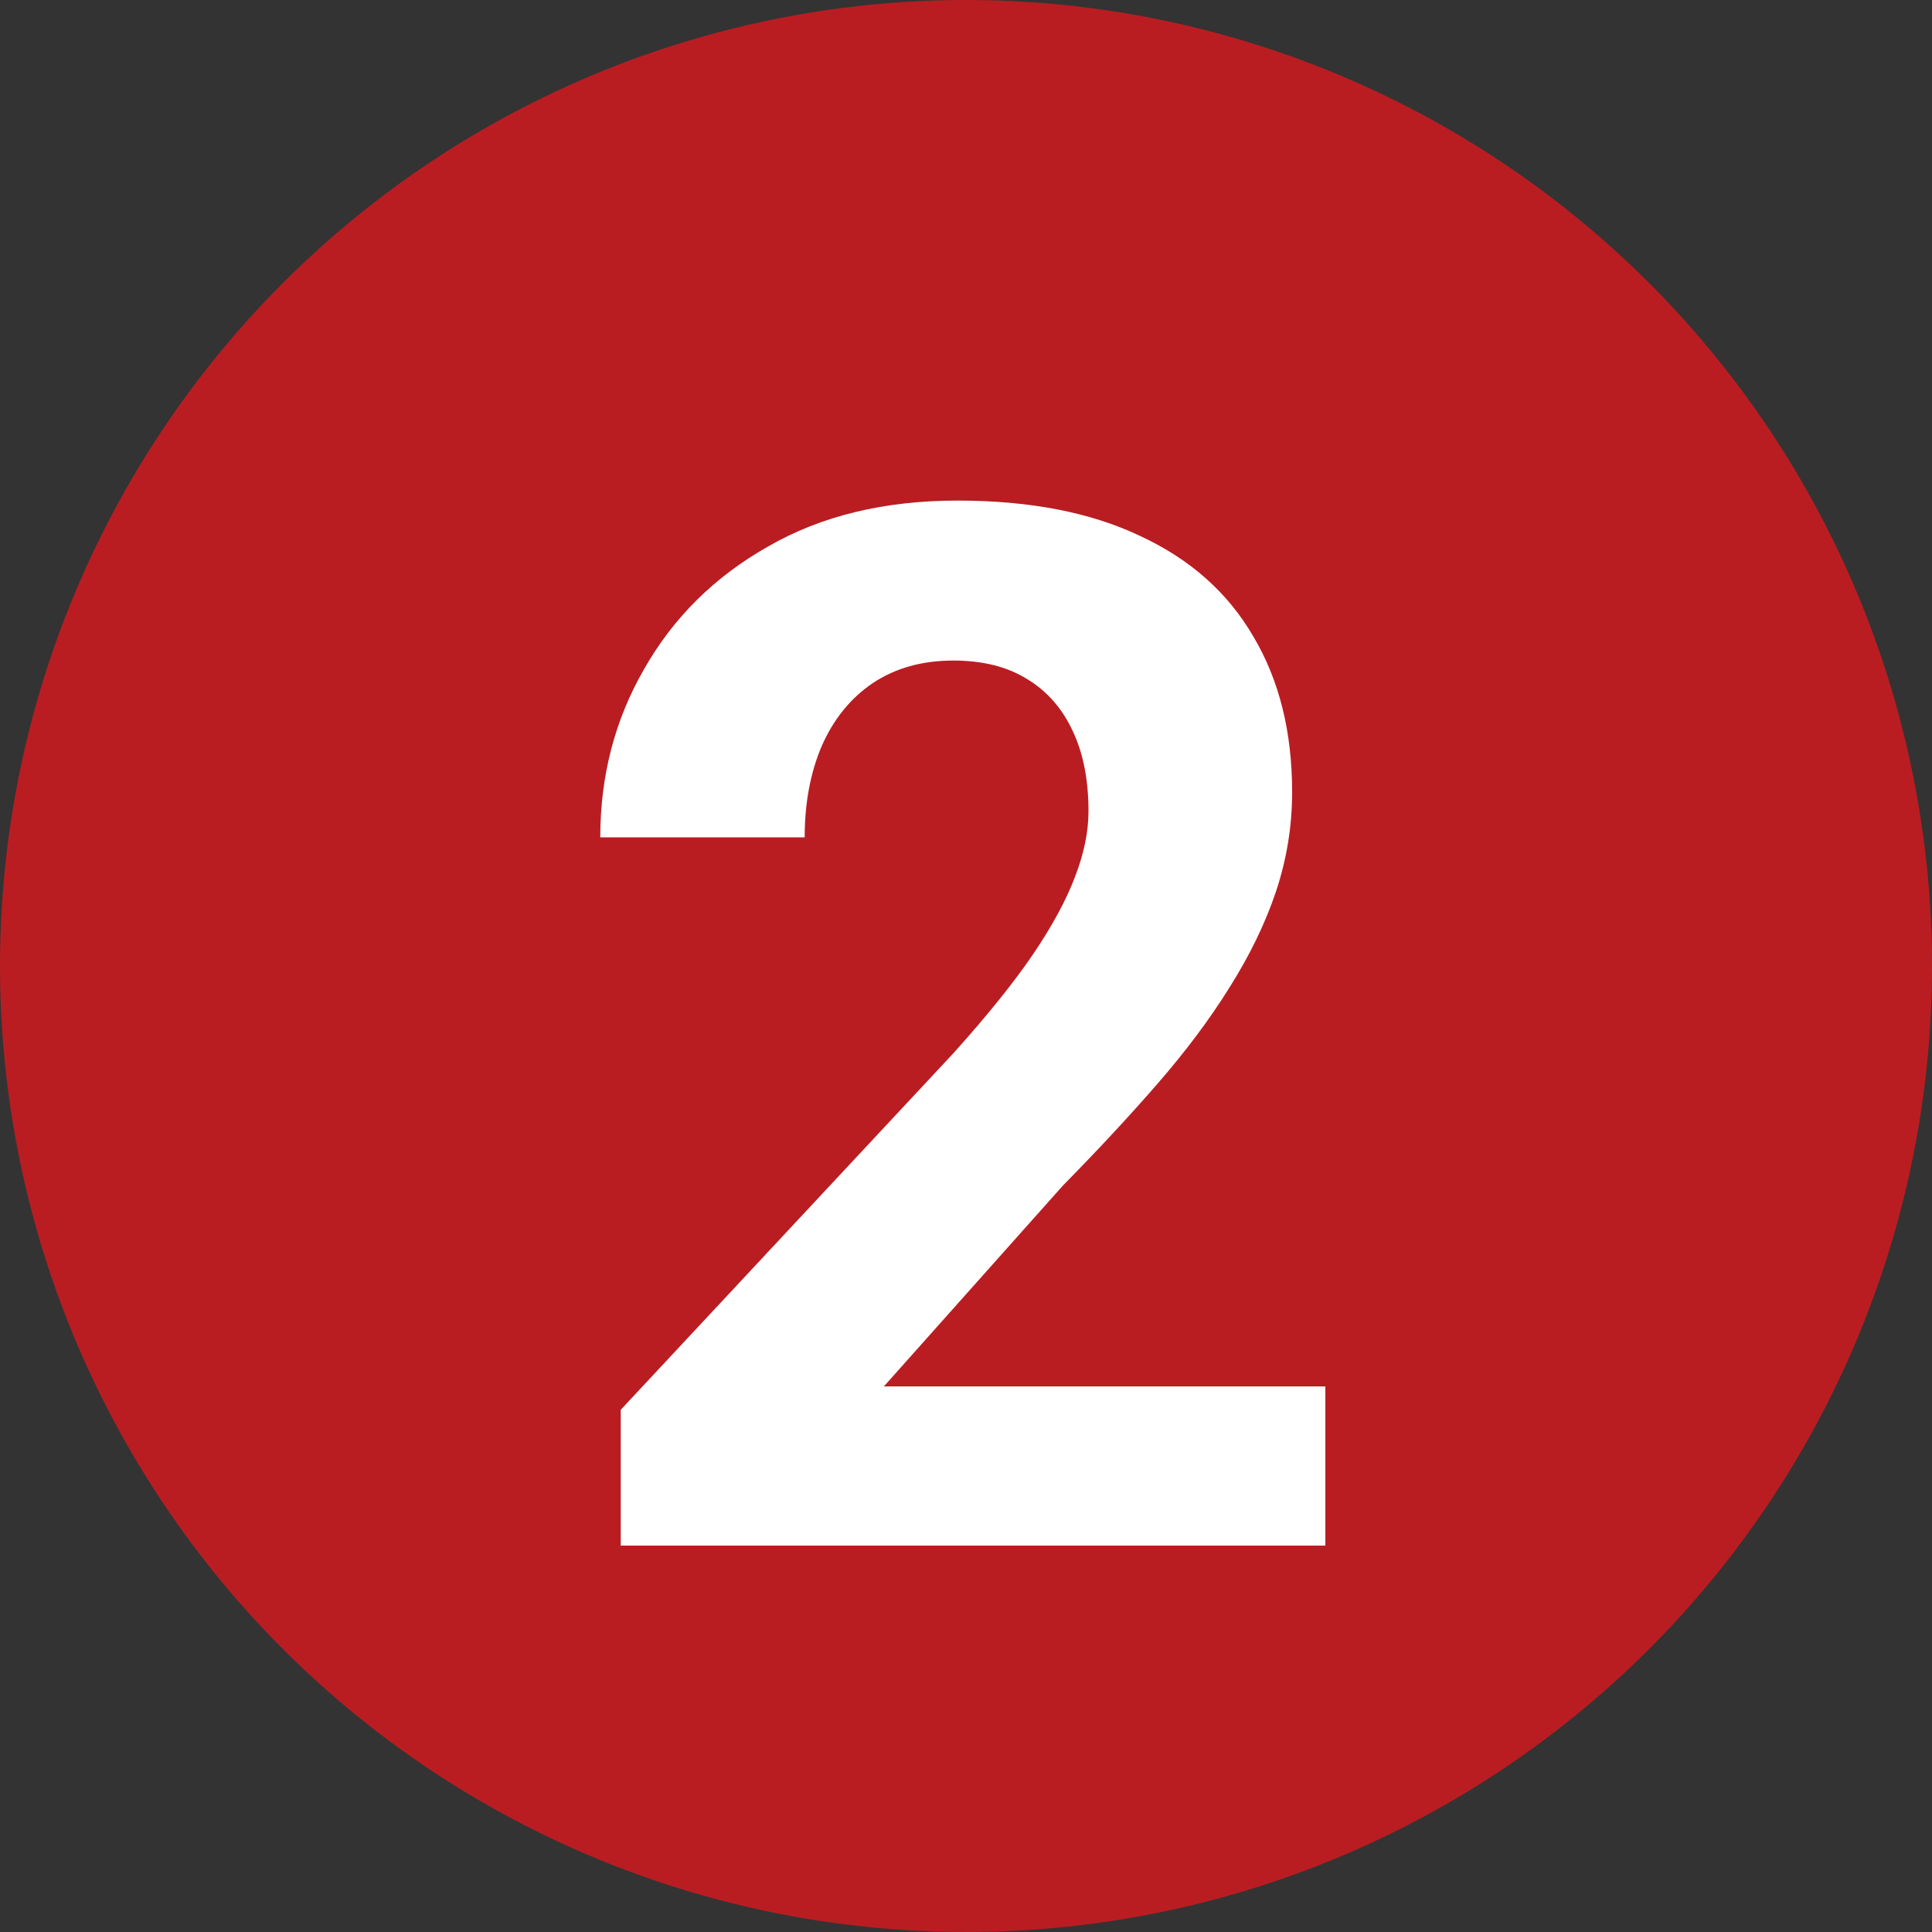 <svg width="10" height="10" viewBox="0 0 10 10" fill="none" xmlns="http://www.w3.org/2000/svg">
<rect x="0" y="0" width="10" height="10" fill="#333333" stroke="none"/>
<g clip-path="url(#clip0_1107_568)">
<circle cx="5" cy="5" r="5" fill="#B91D22"/>
<path d="M6.86 7.176V8H3.213V7.297L4.938 5.448C5.111 5.255 5.248 5.085 5.348 4.938C5.448 4.79 5.52 4.656 5.564 4.539C5.61 4.42 5.634 4.306 5.634 4.199C5.634 4.038 5.607 3.9 5.553 3.785C5.499 3.668 5.42 3.577 5.315 3.514C5.212 3.45 5.085 3.419 4.934 3.419C4.773 3.419 4.634 3.458 4.517 3.536C4.402 3.614 4.314 3.723 4.253 3.862C4.194 4.001 4.165 4.158 4.165 4.334H3.107C3.107 4.017 3.182 3.726 3.334 3.463C3.485 3.197 3.699 2.985 3.975 2.829C4.25 2.67 4.578 2.591 4.956 2.591C5.33 2.591 5.645 2.652 5.901 2.774C6.16 2.894 6.355 3.067 6.487 3.294C6.621 3.519 6.688 3.787 6.688 4.1C6.688 4.276 6.66 4.448 6.604 4.616C6.548 4.782 6.467 4.948 6.362 5.114C6.26 5.278 6.135 5.444 5.989 5.612C5.842 5.781 5.68 5.955 5.502 6.136L4.575 7.176H6.86Z" fill="white"/>
</g>
<defs>
<clipPath id="clip0_1107_568">
<rect width="10" height="10" fill="white"/>
</clipPath>
</defs>
</svg>
